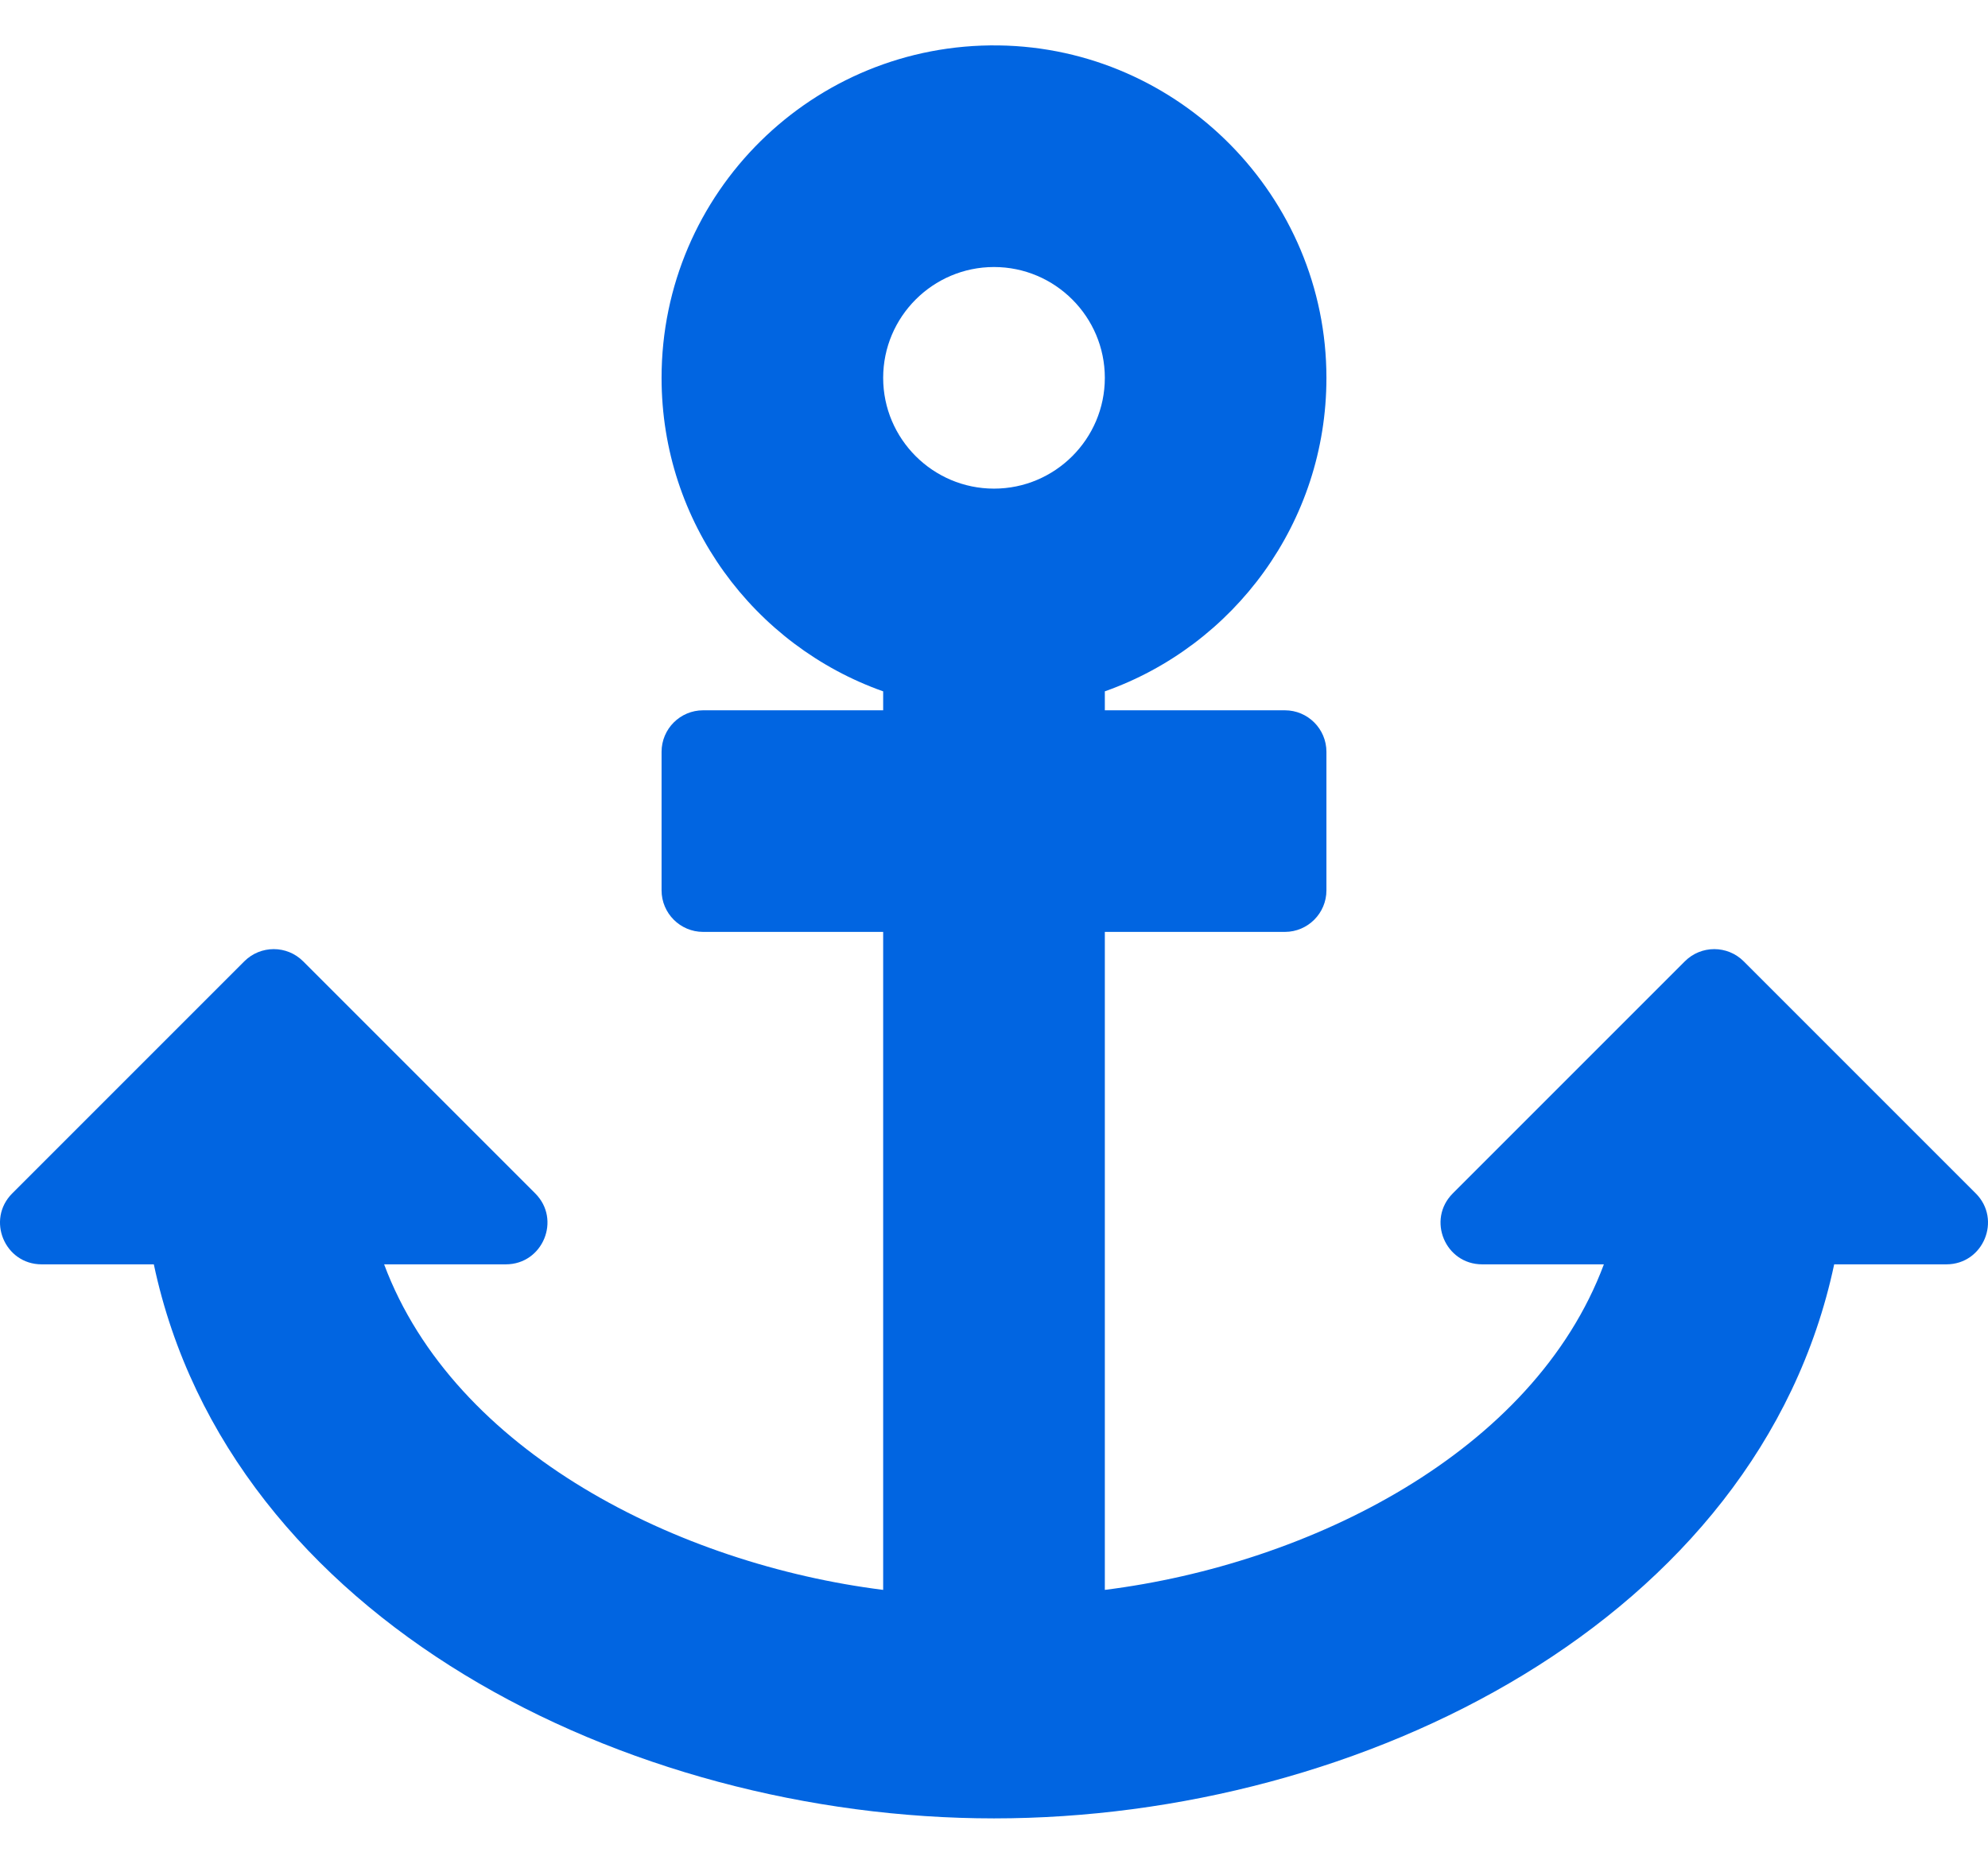 <svg width="32" height="30" viewBox="0 0 32 30" fill="none" xmlns="http://www.w3.org/2000/svg">
 <path  d= "M0.67 20.351H2.476C3.691 26.077 10.089 29.269 16 29.269C21.921 29.269 28.31 26.071 29.524 20.351H31.33C31.926 20.351 32.224 19.63 31.803 19.209L28.067 15.473C27.805 15.212 27.382 15.212 27.121 15.473L23.385 19.209C22.963 19.631 23.262 20.351 23.858 20.351H25.817C24.686 23.378 21.081 25.177 17.784 25.591V15H20.682C21.051 15 21.351 14.7 21.351 14.331V12.102C21.351 11.732 21.051 11.433 20.682 11.433H17.784V11.128C19.862 10.393 21.351 8.412 21.351 6.082C21.351 3.171 18.988 0.772 16.076 0.731C13.086 0.69 10.649 3.101 10.649 6.082C10.649 8.412 12.138 10.393 14.216 11.128V11.433H11.318C10.949 11.433 10.649 11.732 10.649 12.102V14.331C10.649 14.7 10.949 15 11.318 15H14.216V25.591C10.931 25.179 7.315 23.38 6.183 20.351H8.142C8.738 20.351 9.037 19.63 8.615 19.209L4.879 15.473C4.618 15.212 4.195 15.212 3.933 15.473L0.197 19.209C-0.224 19.63 0.074 20.351 0.67 20.351ZM16 4.298C16.983 4.298 17.784 5.098 17.784 6.082C17.784 7.065 16.983 7.865 16 7.865C15.017 7.865 14.216 7.065 14.216 6.082C14.216 5.098 15.017 4.298 16 4.298Z" fill="#0165E1" /></svg>